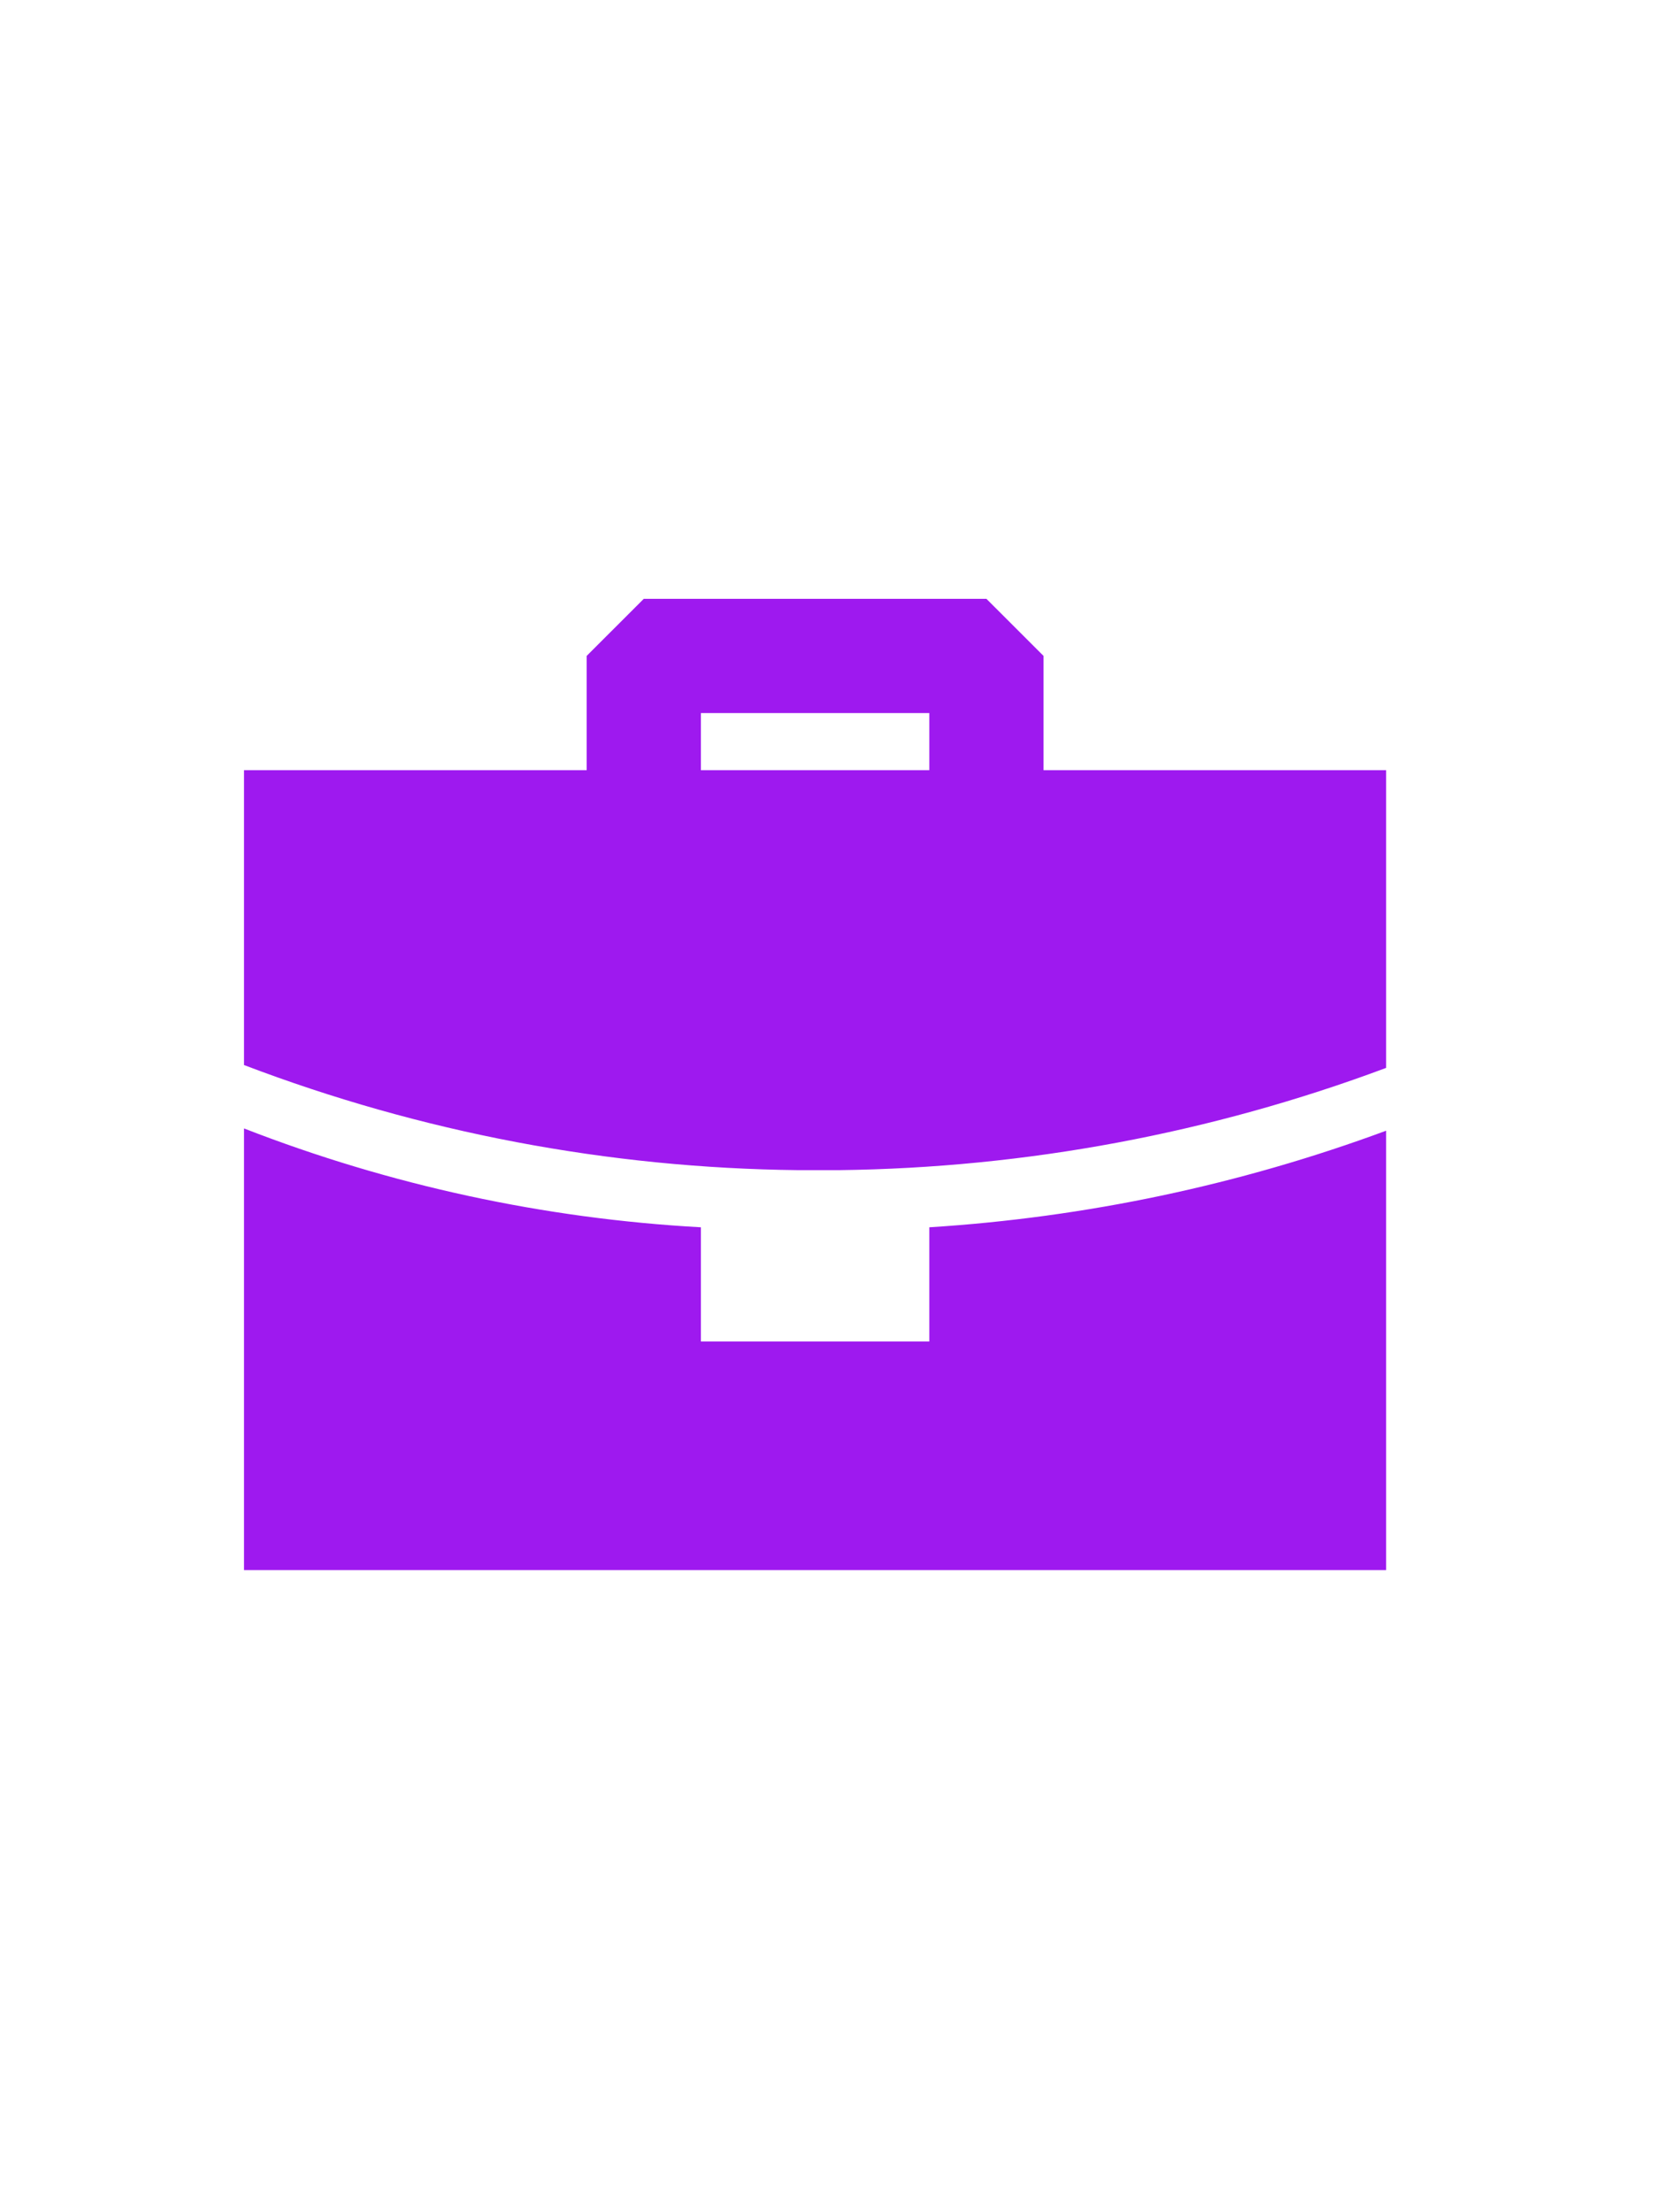 <svg width="31" height="41" viewBox="0 0 31 41" fill="none" xmlns="http://www.w3.org/2000/svg">
<path fill-rule="evenodd" clip-rule="evenodd" d="M4.524 20.913C7.233 21.967 10.092 22.585 12.995 22.745V24.862H17.23V22.745C20.125 22.563 22.979 21.961 25.7 20.955V29.098H4.524V20.913ZM18.289 11.098L19.348 12.156V14.274H25.7V19.791C22.454 21.003 19.022 21.644 15.557 21.686H14.794C11.283 21.648 7.806 20.988 4.524 19.738V14.274H10.877V12.156L11.936 11.098H18.289ZM17.23 13.215H12.995V14.274H17.23V13.215Z" fill="#9E19EF"/>
</svg>
